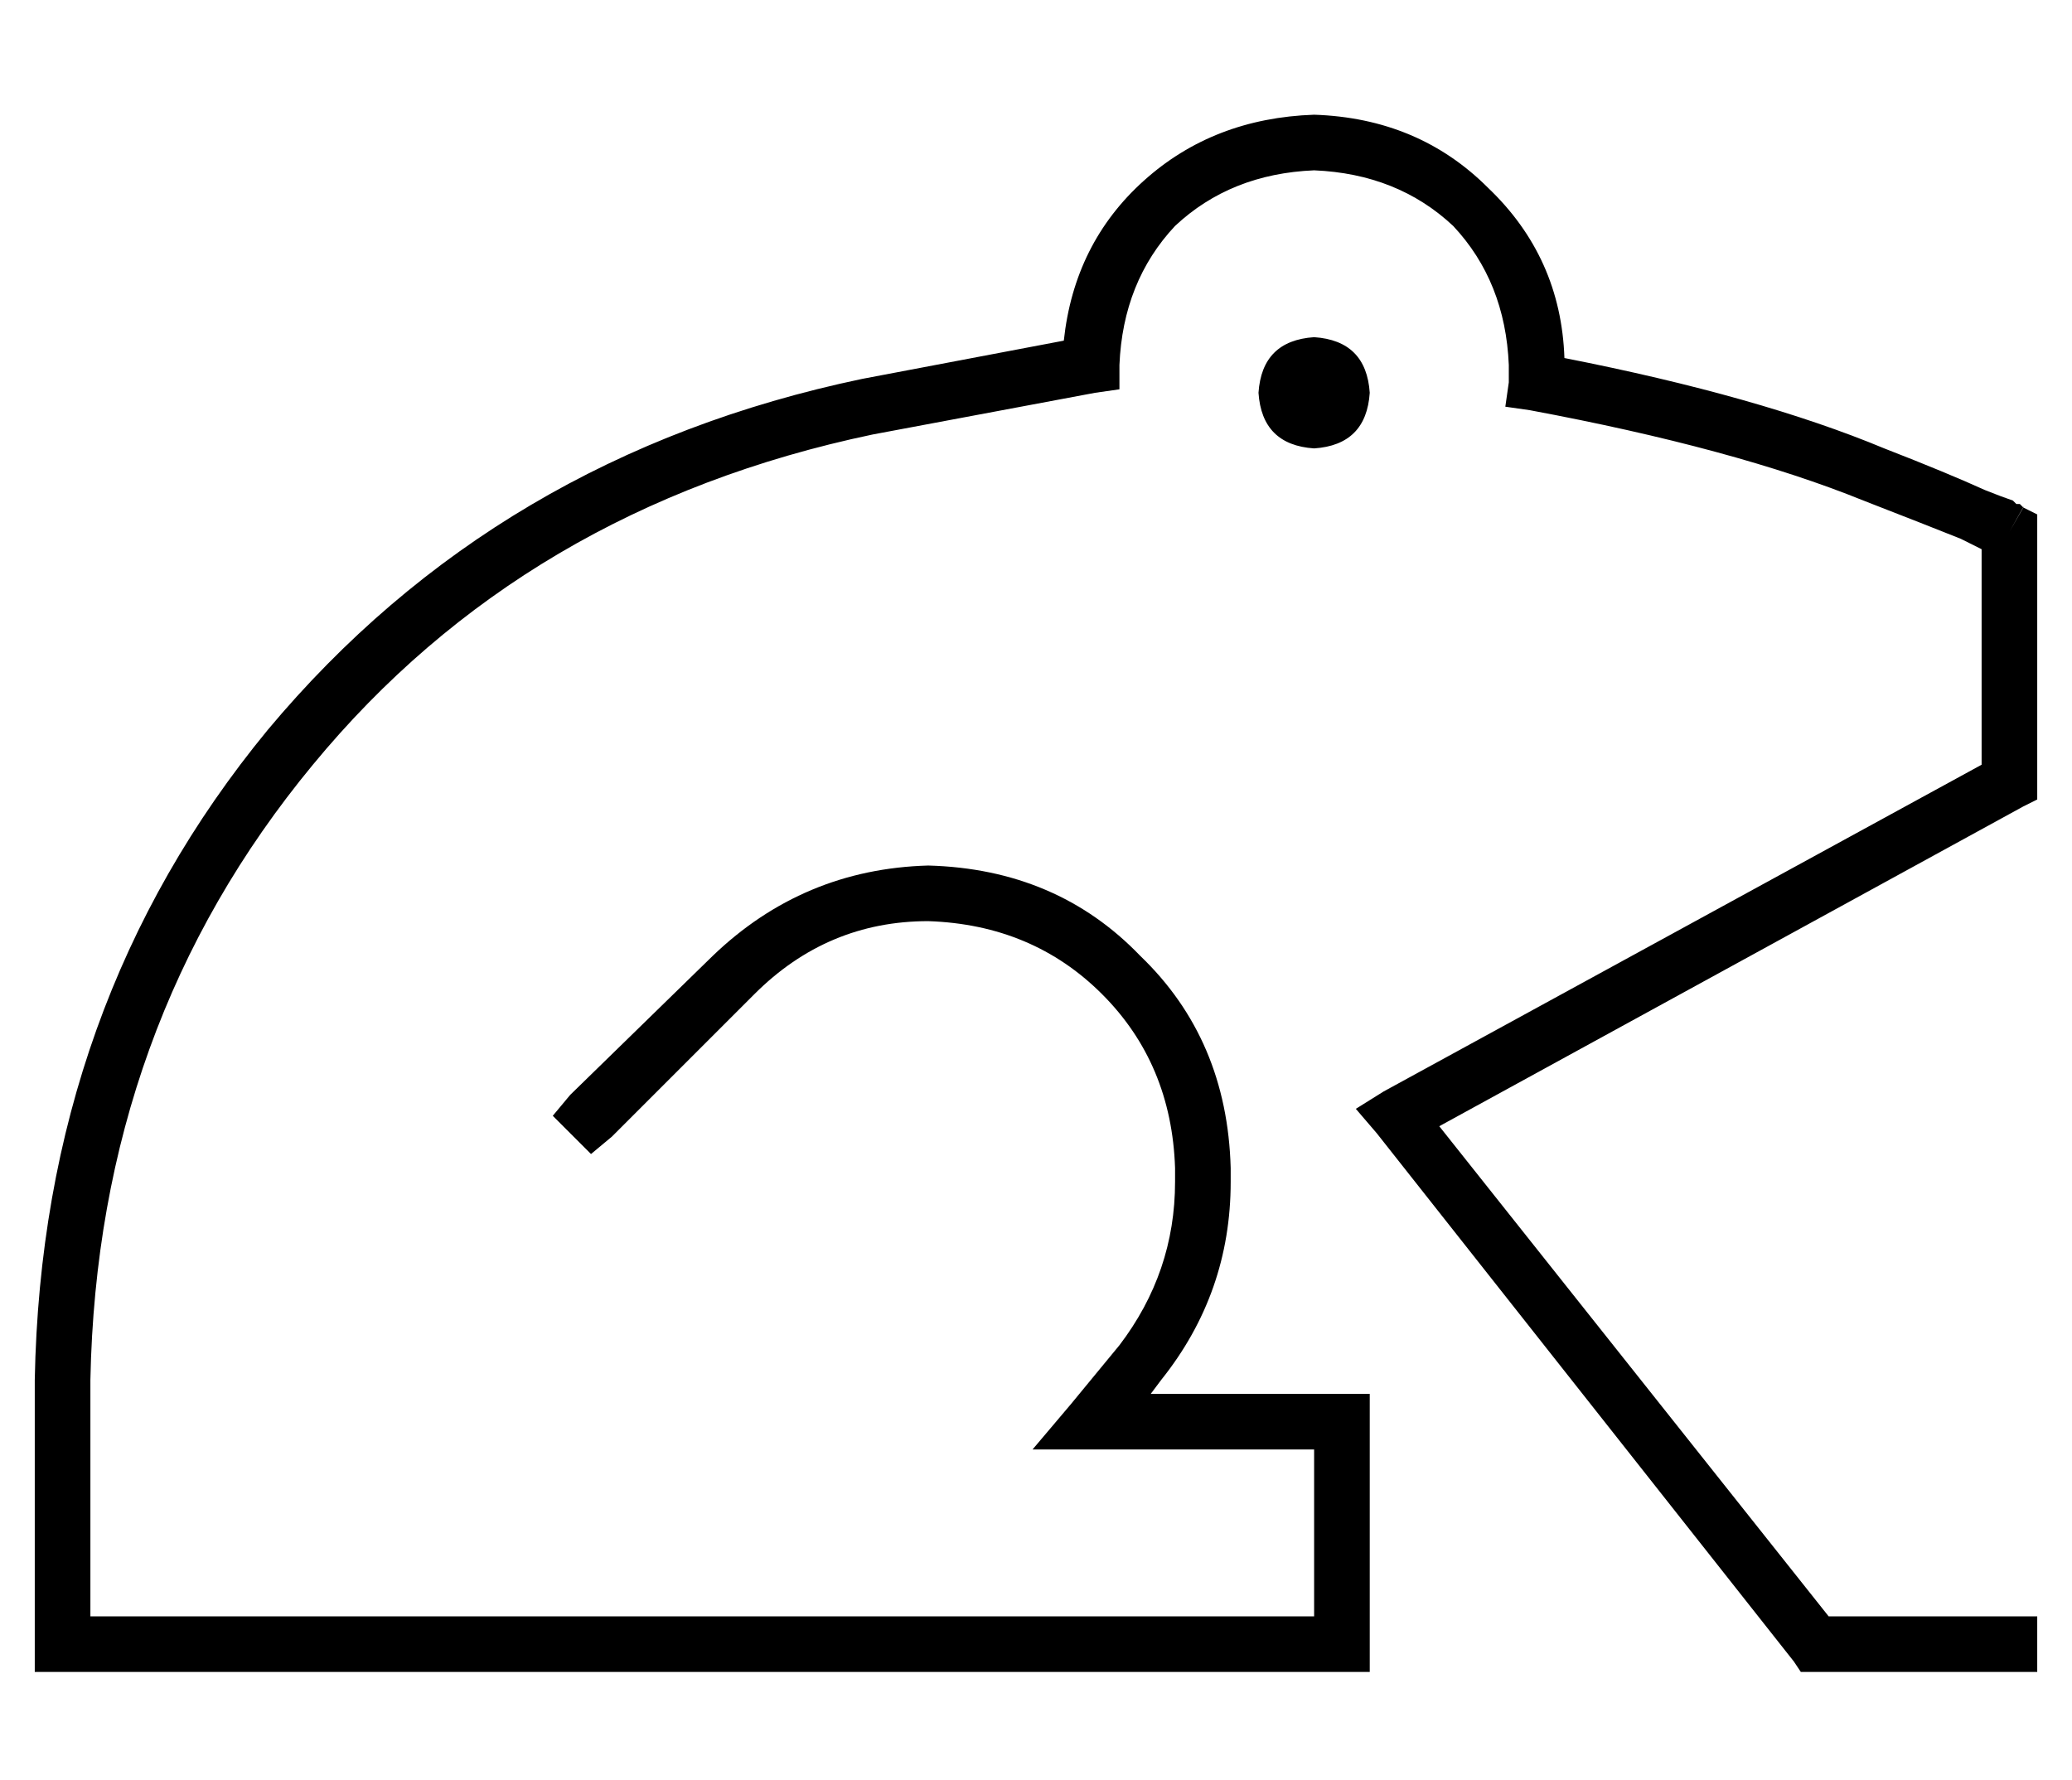 <?xml version="1.0" standalone="no"?>
<!DOCTYPE svg PUBLIC "-//W3C//DTD SVG 1.1//EN" "http://www.w3.org/Graphics/SVG/1.1/DTD/svg11.dtd" >
<svg xmlns="http://www.w3.org/2000/svg" xmlns:xlink="http://www.w3.org/1999/xlink" version="1.1" viewBox="-10 -40 596 512">
   <path fill="currentColor"
d="M312 65q1 -24 16 -40v0v0q16 -15 40 -16q24 1 40 16q15 16 16 40v2v3l-1 7v0l7 1v0q59 11 96 26q18 7 28 11l6 3v62v0l-172 94v0l-8 5v0l6 7v0l120 152v0l2 3v0h4h64v-16v0h-8h-52l-112 -141v0l168 -92v0l4 -2v0v-5v0v-72v0v-5v0l-4 -2v0l-4 7v0q5 -9 4 -7v0v0v0v0v0v0v0
v0l-1 -1v0h-1t-1 -1q-3 -1 -8 -3q-11 -5 -29 -12q-36 -15 -92 -26q-1 -29 -22 -49q-20 -20 -50 -21q-29 1 -49 19t-23 46l-58 11v0q-105 22 -171 101q-65 79 -67 187v76v0v8v0h8h376v-8v0v-64v0v-8v0h-8h-55l3 -4v0q20 -25 20 -57v-4v0q-1 -37 -26 -61q-24 -25 -61 -26
q-36 1 -62 26l-41 40v0l-5 6v0l11 11v0l6 -5v0l41 -41v0q21 -21 50 -21q30 1 50 21t21 50v4v0q0 26 -16 47l-14 17v0l-11 13v0h17h64v48v0h-352v0v-68v0q2 -102 64 -177q61 -74 161 -95l64 -12v0l7 -1v0v-7v0zM368 89q15 -1 16 -16q-1 -15 -16 -16q-15 1 -16 16q1 15 16 16
v0z" />
</svg>
